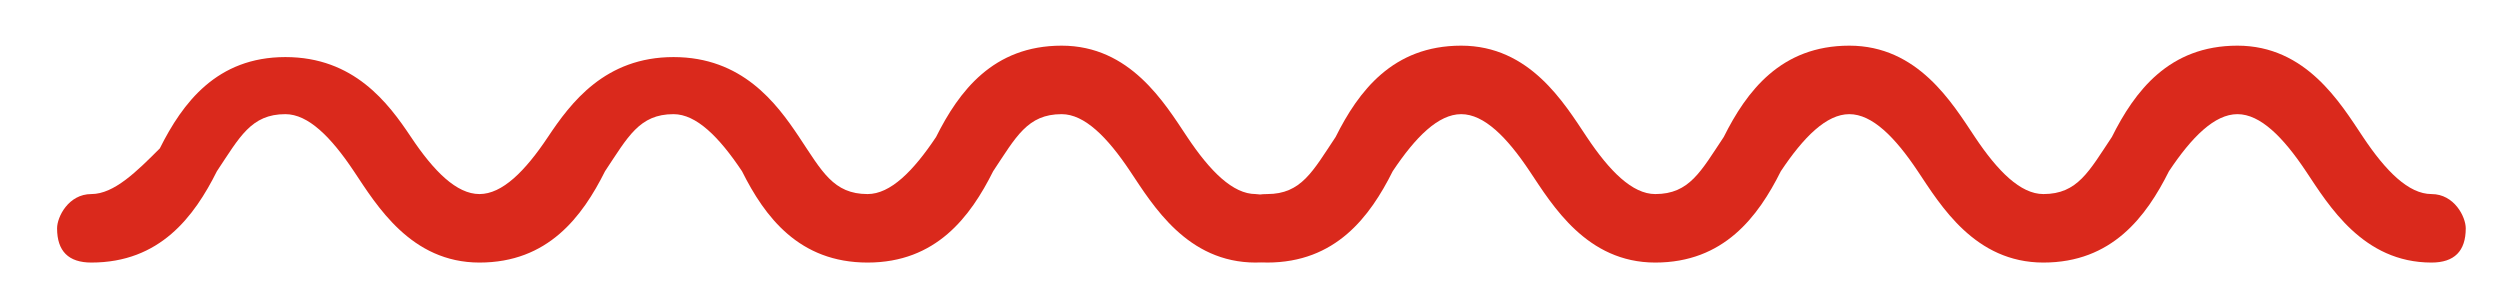 <?xml version="1.0" encoding="utf-8"?>
<!-- Generator: Adobe Illustrator 23.0.1, SVG Export Plug-In . SVG Version: 6.00 Build 0)  -->
<svg version="1.1" id="Livello_1" xmlns="http://www.w3.org/2000/svg" xmlns:xlink="http://www.w3.org/1999/xlink" x="0px" y="0px"
	 viewBox="0 0 21.9 2.5" style="enable-background:new 0 0 21.9 2.5;" xml:space="preserve">
<style type="text/css">
	.st0{display:none;fill:#DA291C;}
	.st1{fill:#DA291C;}
</style>
<g>
	<path class="st0" d="M11.1-1.7c0.6,0,0.9-0.4,1.1-0.8C12.4-2.8,12.5-3,12.8-3c0.2,0,0.4,0.2,0.6,0.5c0.2,0.3,0.5,0.8,1.1,0.8
		s0.9-0.4,1.1-0.8C15.8-2.8,15.9-3,16.2-3c0.2,0,0.4,0.2,0.6,0.5s0.5,0.8,1.1,0.8s0.9-0.4,1.1-0.8C19.2-2.8,19.3-3,19.6-3
		c0.2,0,0.4,0.2,0.6,0.5s0.5,0.8,1.1,0.8c0.2,0,0.3-0.1,0.3-0.3s-0.1-0.3-0.3-0.3c-0.2,0-0.4-0.2-0.6-0.5s-0.5-0.8-1.1-0.8
		s-0.9,0.4-1.1,0.8c-0.2,0.3-0.3,0.5-0.6,0.5c-0.2,0-0.4-0.2-0.6-0.5s-0.5-0.8-1.1-0.8s-0.9,0.4-1.1,0.8c-0.2,0.3-0.3,0.5-0.6,0.5
		c-0.2,0-0.4-0.2-0.6-0.5c-0.2-0.3-0.5-0.8-1.1-0.8s-0.9,0.4-1.1,0.8c-0.2,0.3-0.3,0.5-0.6,0.5c-0.2,0-0.3,0.1-0.3,0.3
		S11-1.7,11.1-1.7z"/>
	<path class="st1" d="M11,1.7c-0.2,0-0.4-0.2-0.6-0.5c-0.2-0.3-0.5-0.8-1.1-0.8S8.4,0.8,8.2,1.2C8,1.5,7.8,1.7,7.6,1.7
		C7.3,1.7,7.2,1.5,7,1.2S6.5,0.5,5.9,0.5S5,0.9,4.8,1.2C4.6,1.5,4.4,1.7,4.2,1.7C4,1.7,3.8,1.5,3.6,1.2S3.1,0.5,2.5,0.5
		S1.6,0.9,1.4,1.3C1.2,1.5,1,1.7,0.8,1.7S0.5,1.9,0.5,2c0,0.2,0.1,0.3,0.3,0.3c0.6,0,0.9-0.4,1.1-0.8C2.1,1.2,2.2,1,2.5,1
		c0.2,0,0.4,0.2,0.6,0.5c0.2,0.3,0.5,0.8,1.1,0.8s0.9-0.4,1.1-0.8C5.5,1.2,5.6,1,5.9,1c0.2,0,0.4,0.2,0.6,0.5C6.7,1.9,7,2.3,7.6,2.3
		s0.9-0.4,1.1-0.8C8.9,1.2,9,1,9.3,1c0.2,0,0.4,0.2,0.6,0.5c0.2,0.3,0.5,0.8,1.1,0.8c0.2,0,0.3-0.1,0.3-0.3
		C11.3,1.9,11.1,1.7,11,1.7z"/>
	<path class="st1" d="M21.3,1.7c-0.2,0-0.4-0.2-0.6-0.5s-0.5-0.8-1.1-0.8s-0.9,0.4-1.1,0.8c-0.2,0.3-0.3,0.5-0.6,0.5
		c-0.2,0-0.4-0.2-0.6-0.5s-0.5-0.8-1.1-0.8s-0.9,0.4-1.1,0.8c-0.2,0.3-0.3,0.5-0.6,0.5c-0.2,0-0.4-0.2-0.6-0.5
		c-0.2-0.3-0.5-0.8-1.1-0.8s-0.9,0.4-1.1,0.8c-0.2,0.3-0.3,0.5-0.6,0.5c-0.2,0-0.3,0.1-0.3,0.3s0.1,0.3,0.3,0.3
		c0.6,0,0.9-0.4,1.1-0.8C12.4,1.2,12.6,1,12.8,1s0.4,0.2,0.6,0.5c0.2,0.3,0.5,0.8,1.1,0.8s0.9-0.4,1.1-0.8C15.8,1.2,16,1,16.2,1
		s0.4,0.2,0.6,0.5s0.5,0.8,1.1,0.8s0.9-0.4,1.1-0.8C19.2,1.2,19.4,1,19.6,1s0.4,0.2,0.6,0.5s0.5,0.8,1.1,0.8c0.2,0,0.3-0.1,0.3-0.3
		C21.6,1.9,21.5,1.7,21.3,1.7z"/>
</g>
</svg>
